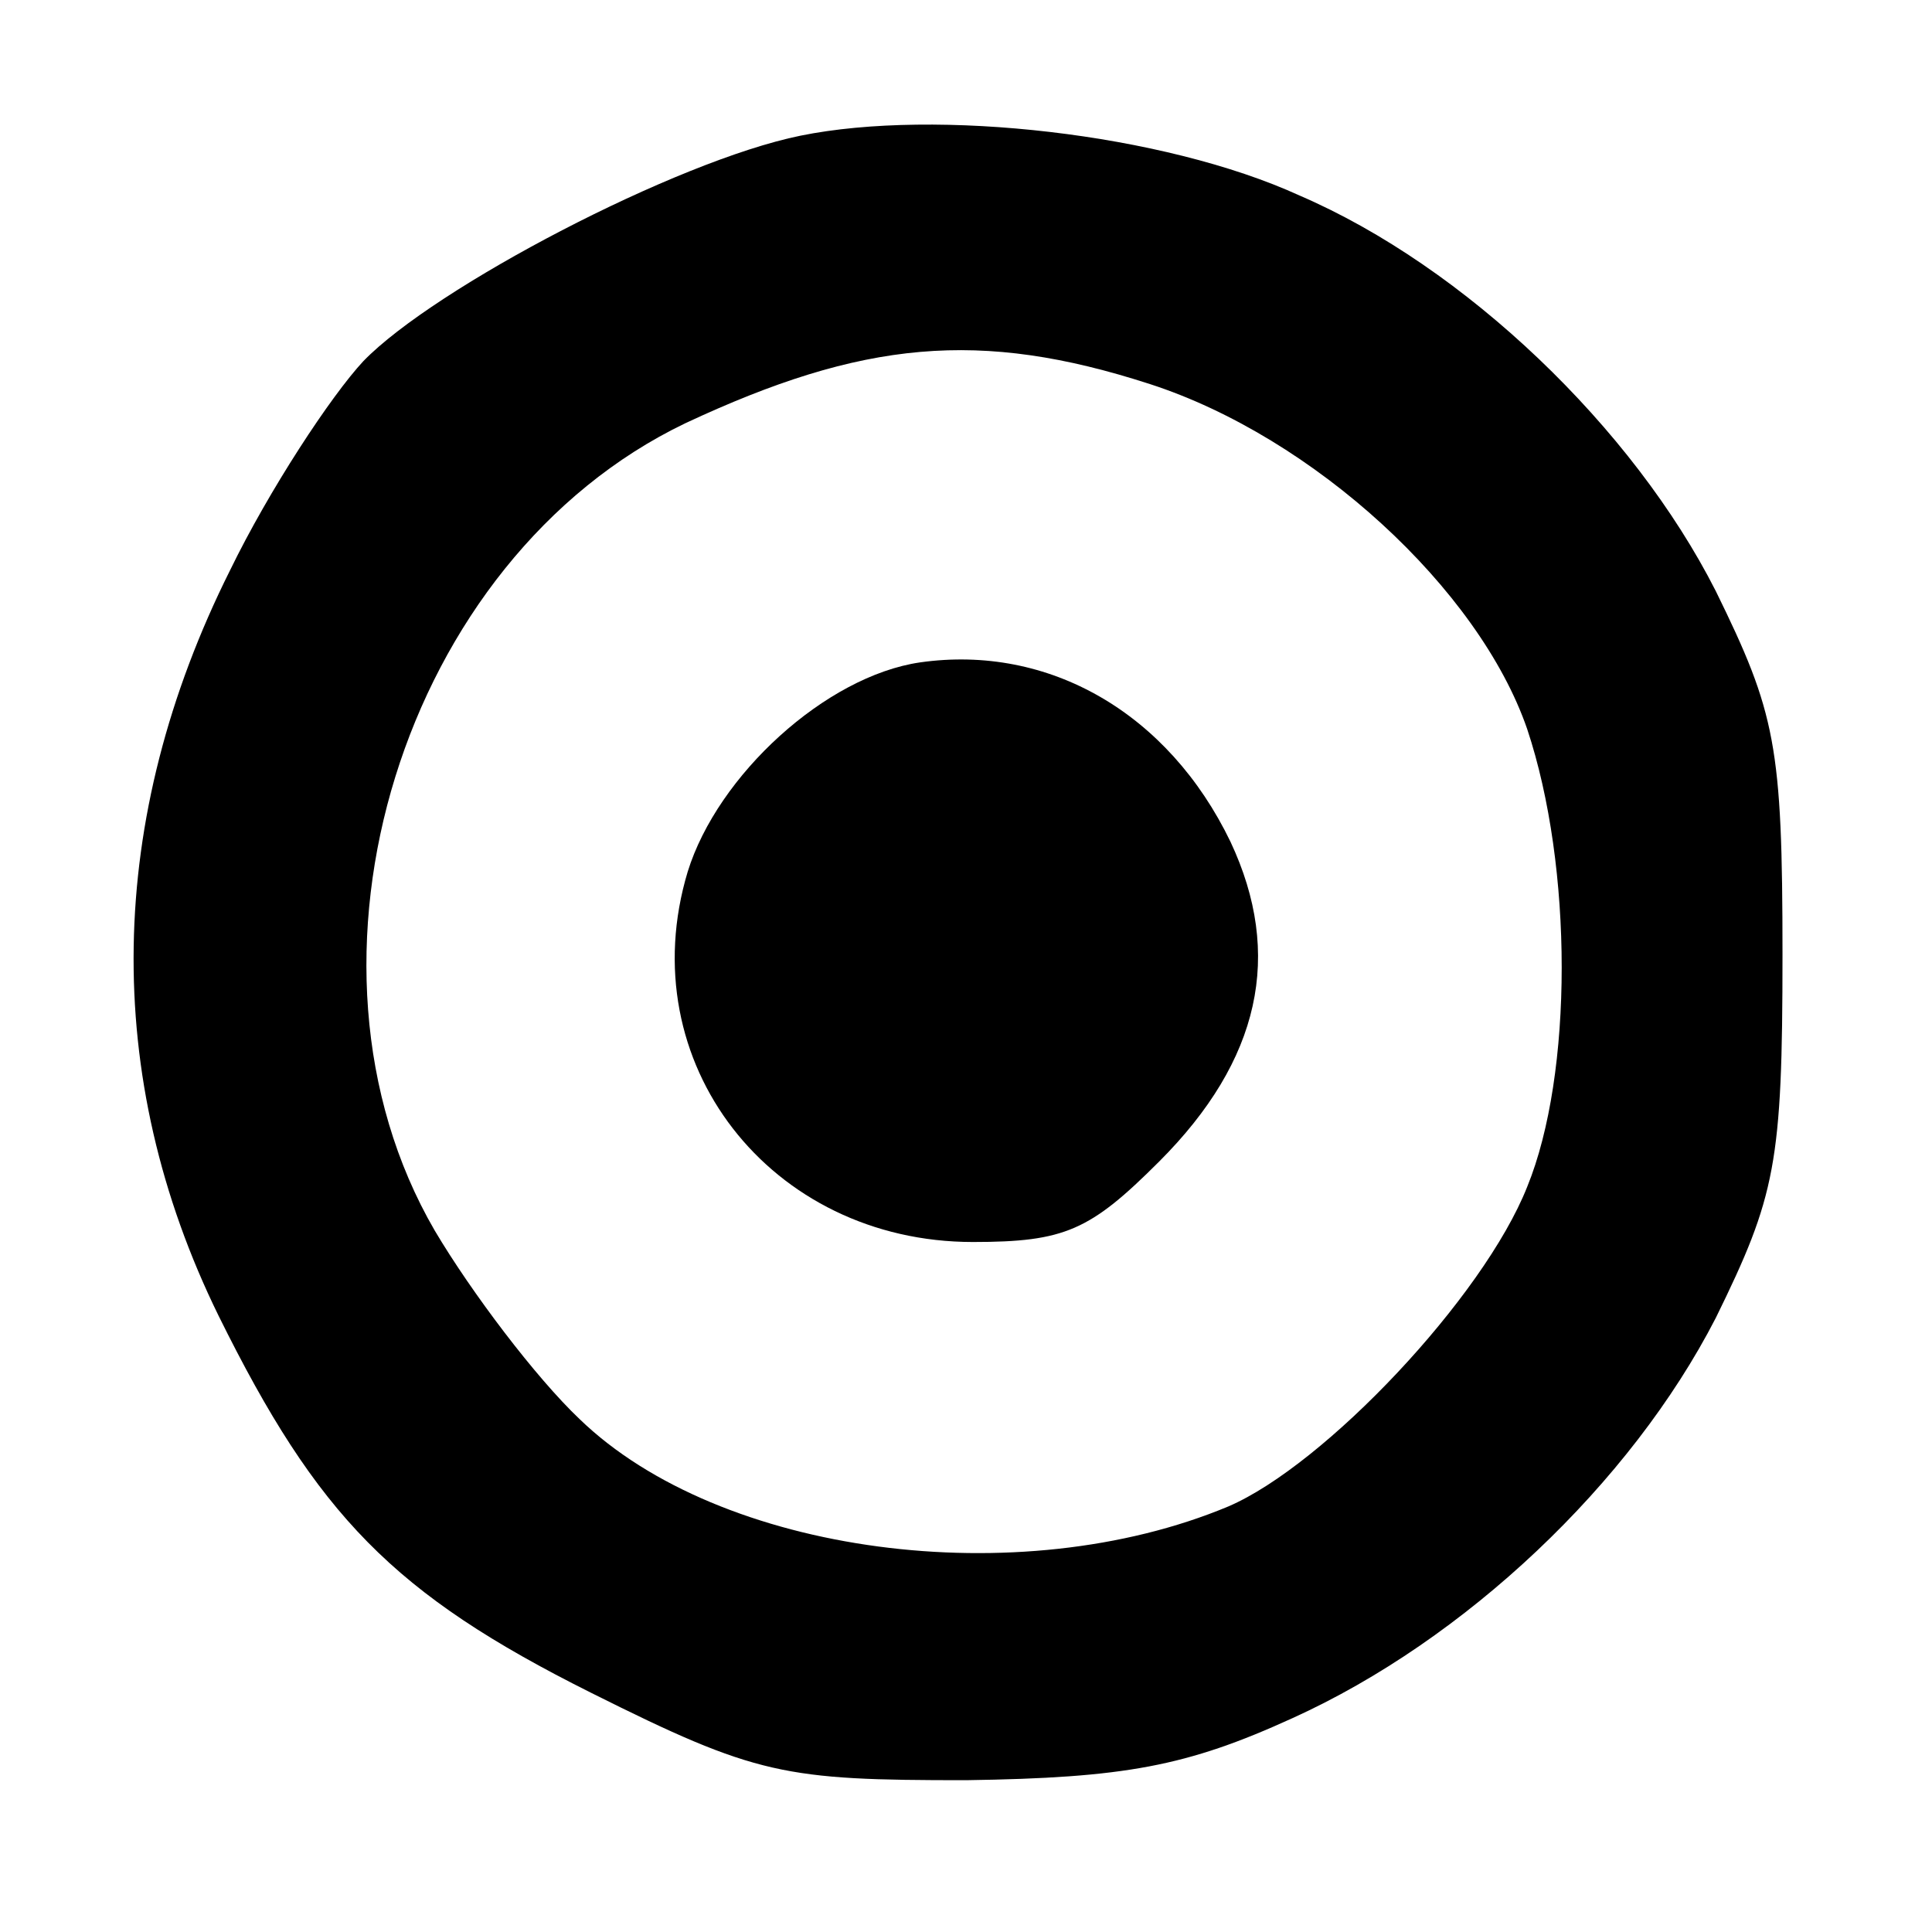 <?xml version="1.0" encoding="UTF-8"?>
<!DOCTYPE svg  PUBLIC '-//W3C//DTD SVG 20010904//EN'  'http://www.w3.org/TR/2001/REC-SVG-20010904/DTD/svg10.dtd'>
<svg width="84pt" height="84pt" version="1.0" viewBox="0 0 84 84" xmlns="http://www.w3.org/2000/svg">
	<g transform="translate(0 84) scale(.1 -.1)">
		<path d="m348 781c-54-11-159-66-190-98-14-15-41-56-58-91-54-108-56-220-5-324 43-87 76-121 162-164 72-36 84-38 163-38 69 1 96 6 142 27 75 34 147 102 184 174 26 53 29 67 29 158s-3 105-29 158c-36 71-109 141-181 172-59 27-158 38-217 26zm152-108c71-23 143-89 164-150 20-60 20-150 0-199-19-48-88-121-130-139-91-38-221-21-282 38-19 18-47 55-63 82-68 117-14 292 109 351 77 36 128 41 202 17z"/>
		<path d="m400 552c-41-6-88-49-101-91-25-83 36-161 124-161 40 0 51 5 81 35 44 44 54 90 31 139-27 56-79 86-135 78z"/>
	</g>
</svg>
